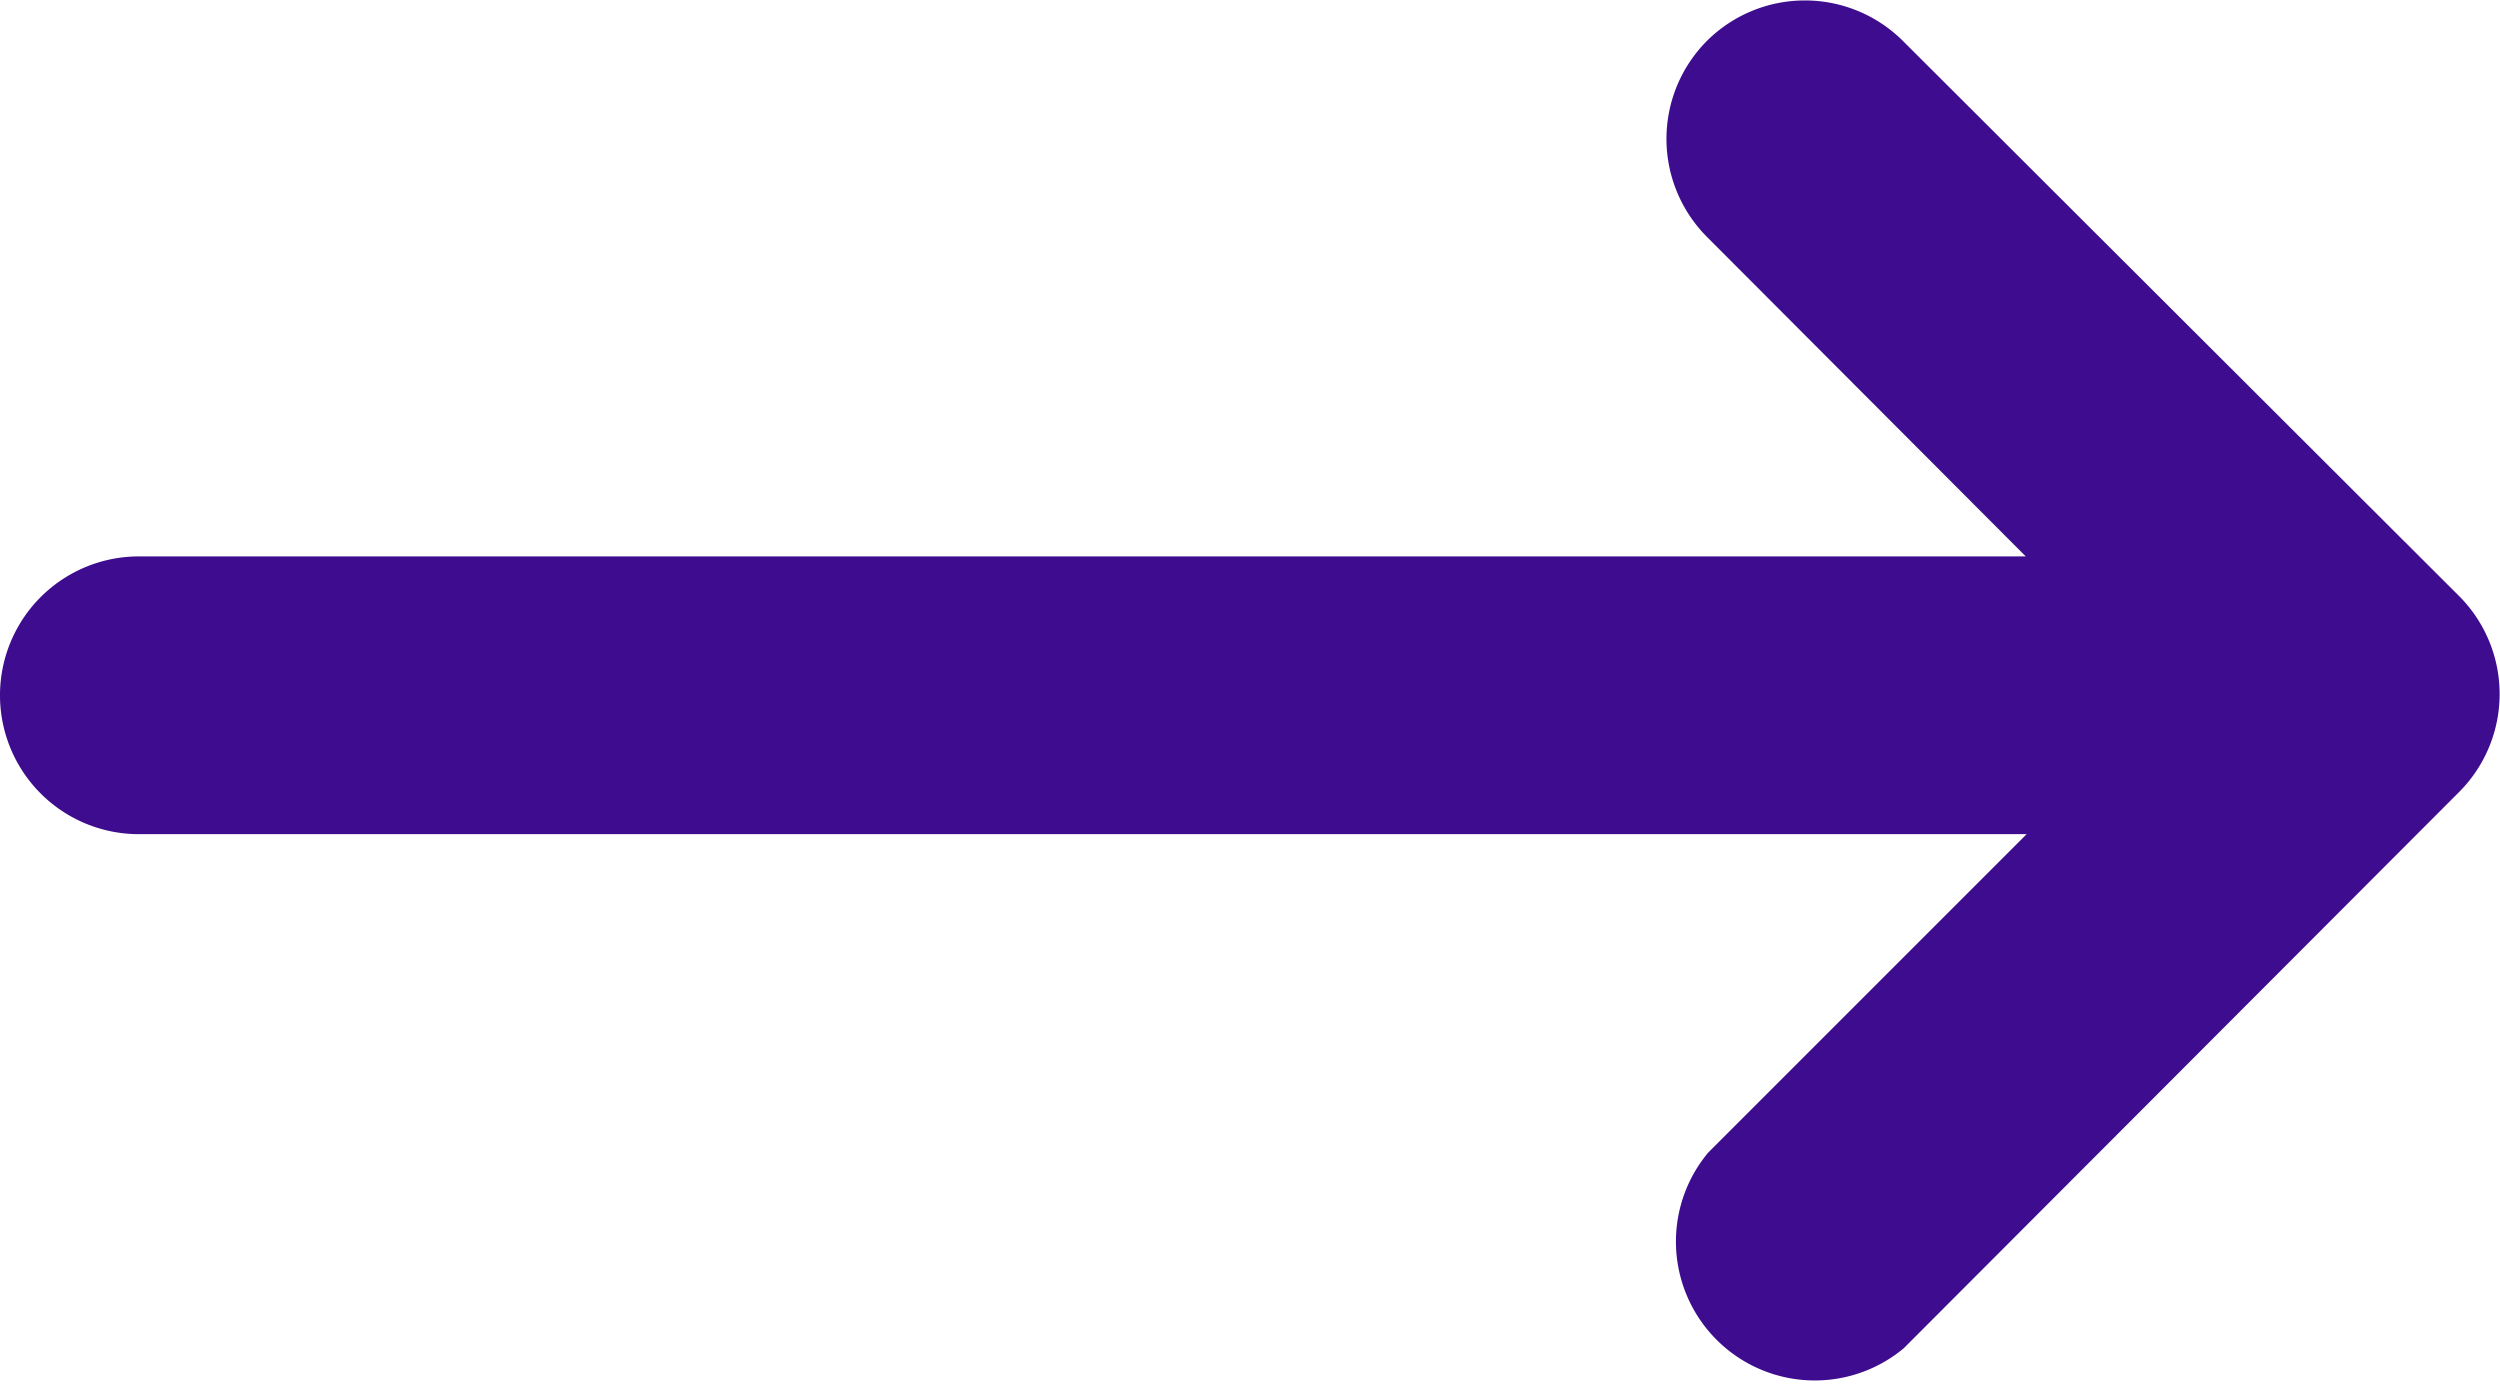 <svg xmlns="http://www.w3.org/2000/svg" width="14.059" height="7.811" viewBox="0 0 14.059 7.811">
  <path id="Path" d="M9.6.229a.781.781,0,0,1,1.1,0L13.83,3.353h0a.78.78,0,0,1,0,1.1h0L10.706,7.582a.781.781,0,0,1-1.1-1.1l1.791-1.791H.781a.781.781,0,0,1,0-1.562H11.392L9.6,1.333A.781.781,0,0,1,9.6.229Z" fill="#3e0c8e"/>
</svg>
